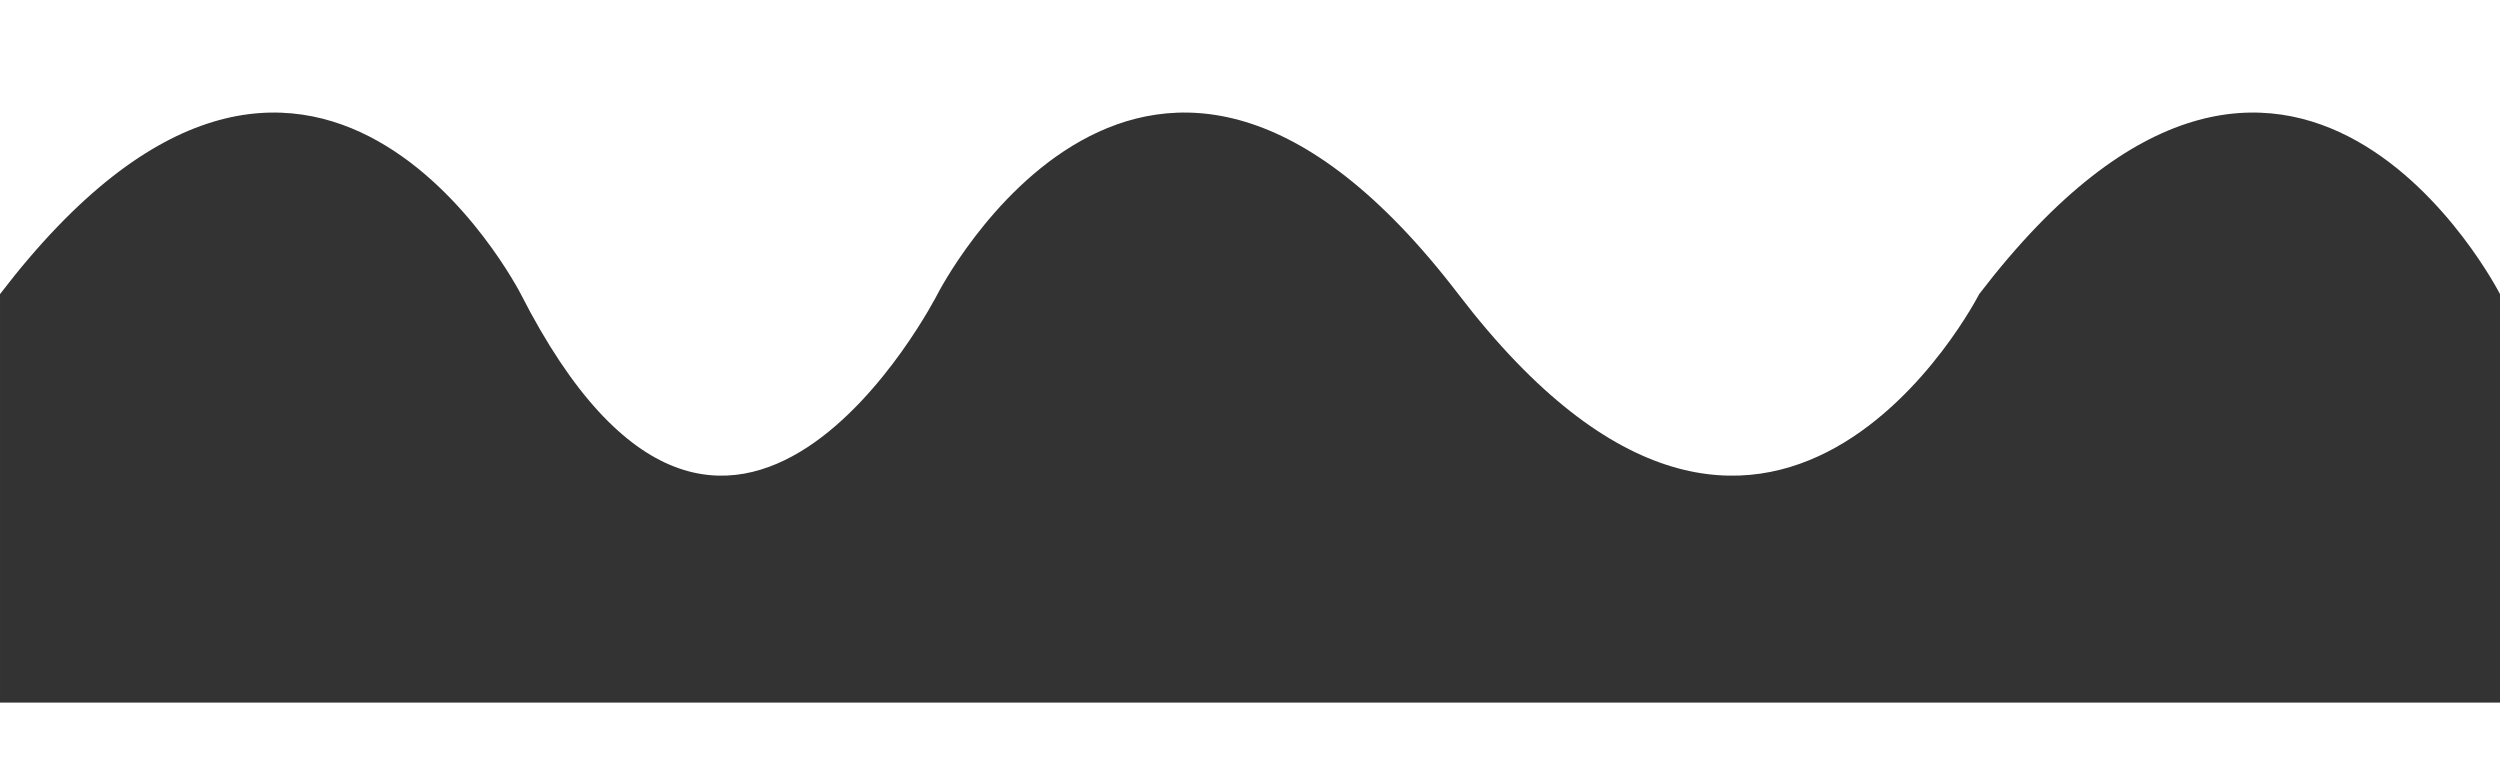 <?xml version="1.0" encoding="utf-8"?>
<!-- Generator: Adobe Illustrator 14.0.0, SVG Export Plug-In . SVG Version: 6.00 Build 43363)  -->
<!DOCTYPE svg PUBLIC "-//W3C//DTD SVG 1.1 Basic//EN" "http://www.w3.org/Graphics/SVG/1.1/DTD/svg11-basic.dtd">
<svg version="1.1" baseProfile="basic" id="Layer_1"
	 xmlns="http://www.w3.org/2000/svg" xmlns:xlink="http://www.w3.org/1999/xlink" x="0px" y="0px" width="612px" height="192px"
	 viewBox="0 0 612 192" xml:space="preserve">
<path fill="#333333" d="M612,72c0,0-51-100-127.5,0c0,0-51,100-127.5,0s-127.5,0-127.5,0s-51,100-102,0c0,0-51-100-127.5,0v100h612
	V72z"/>
</svg>
